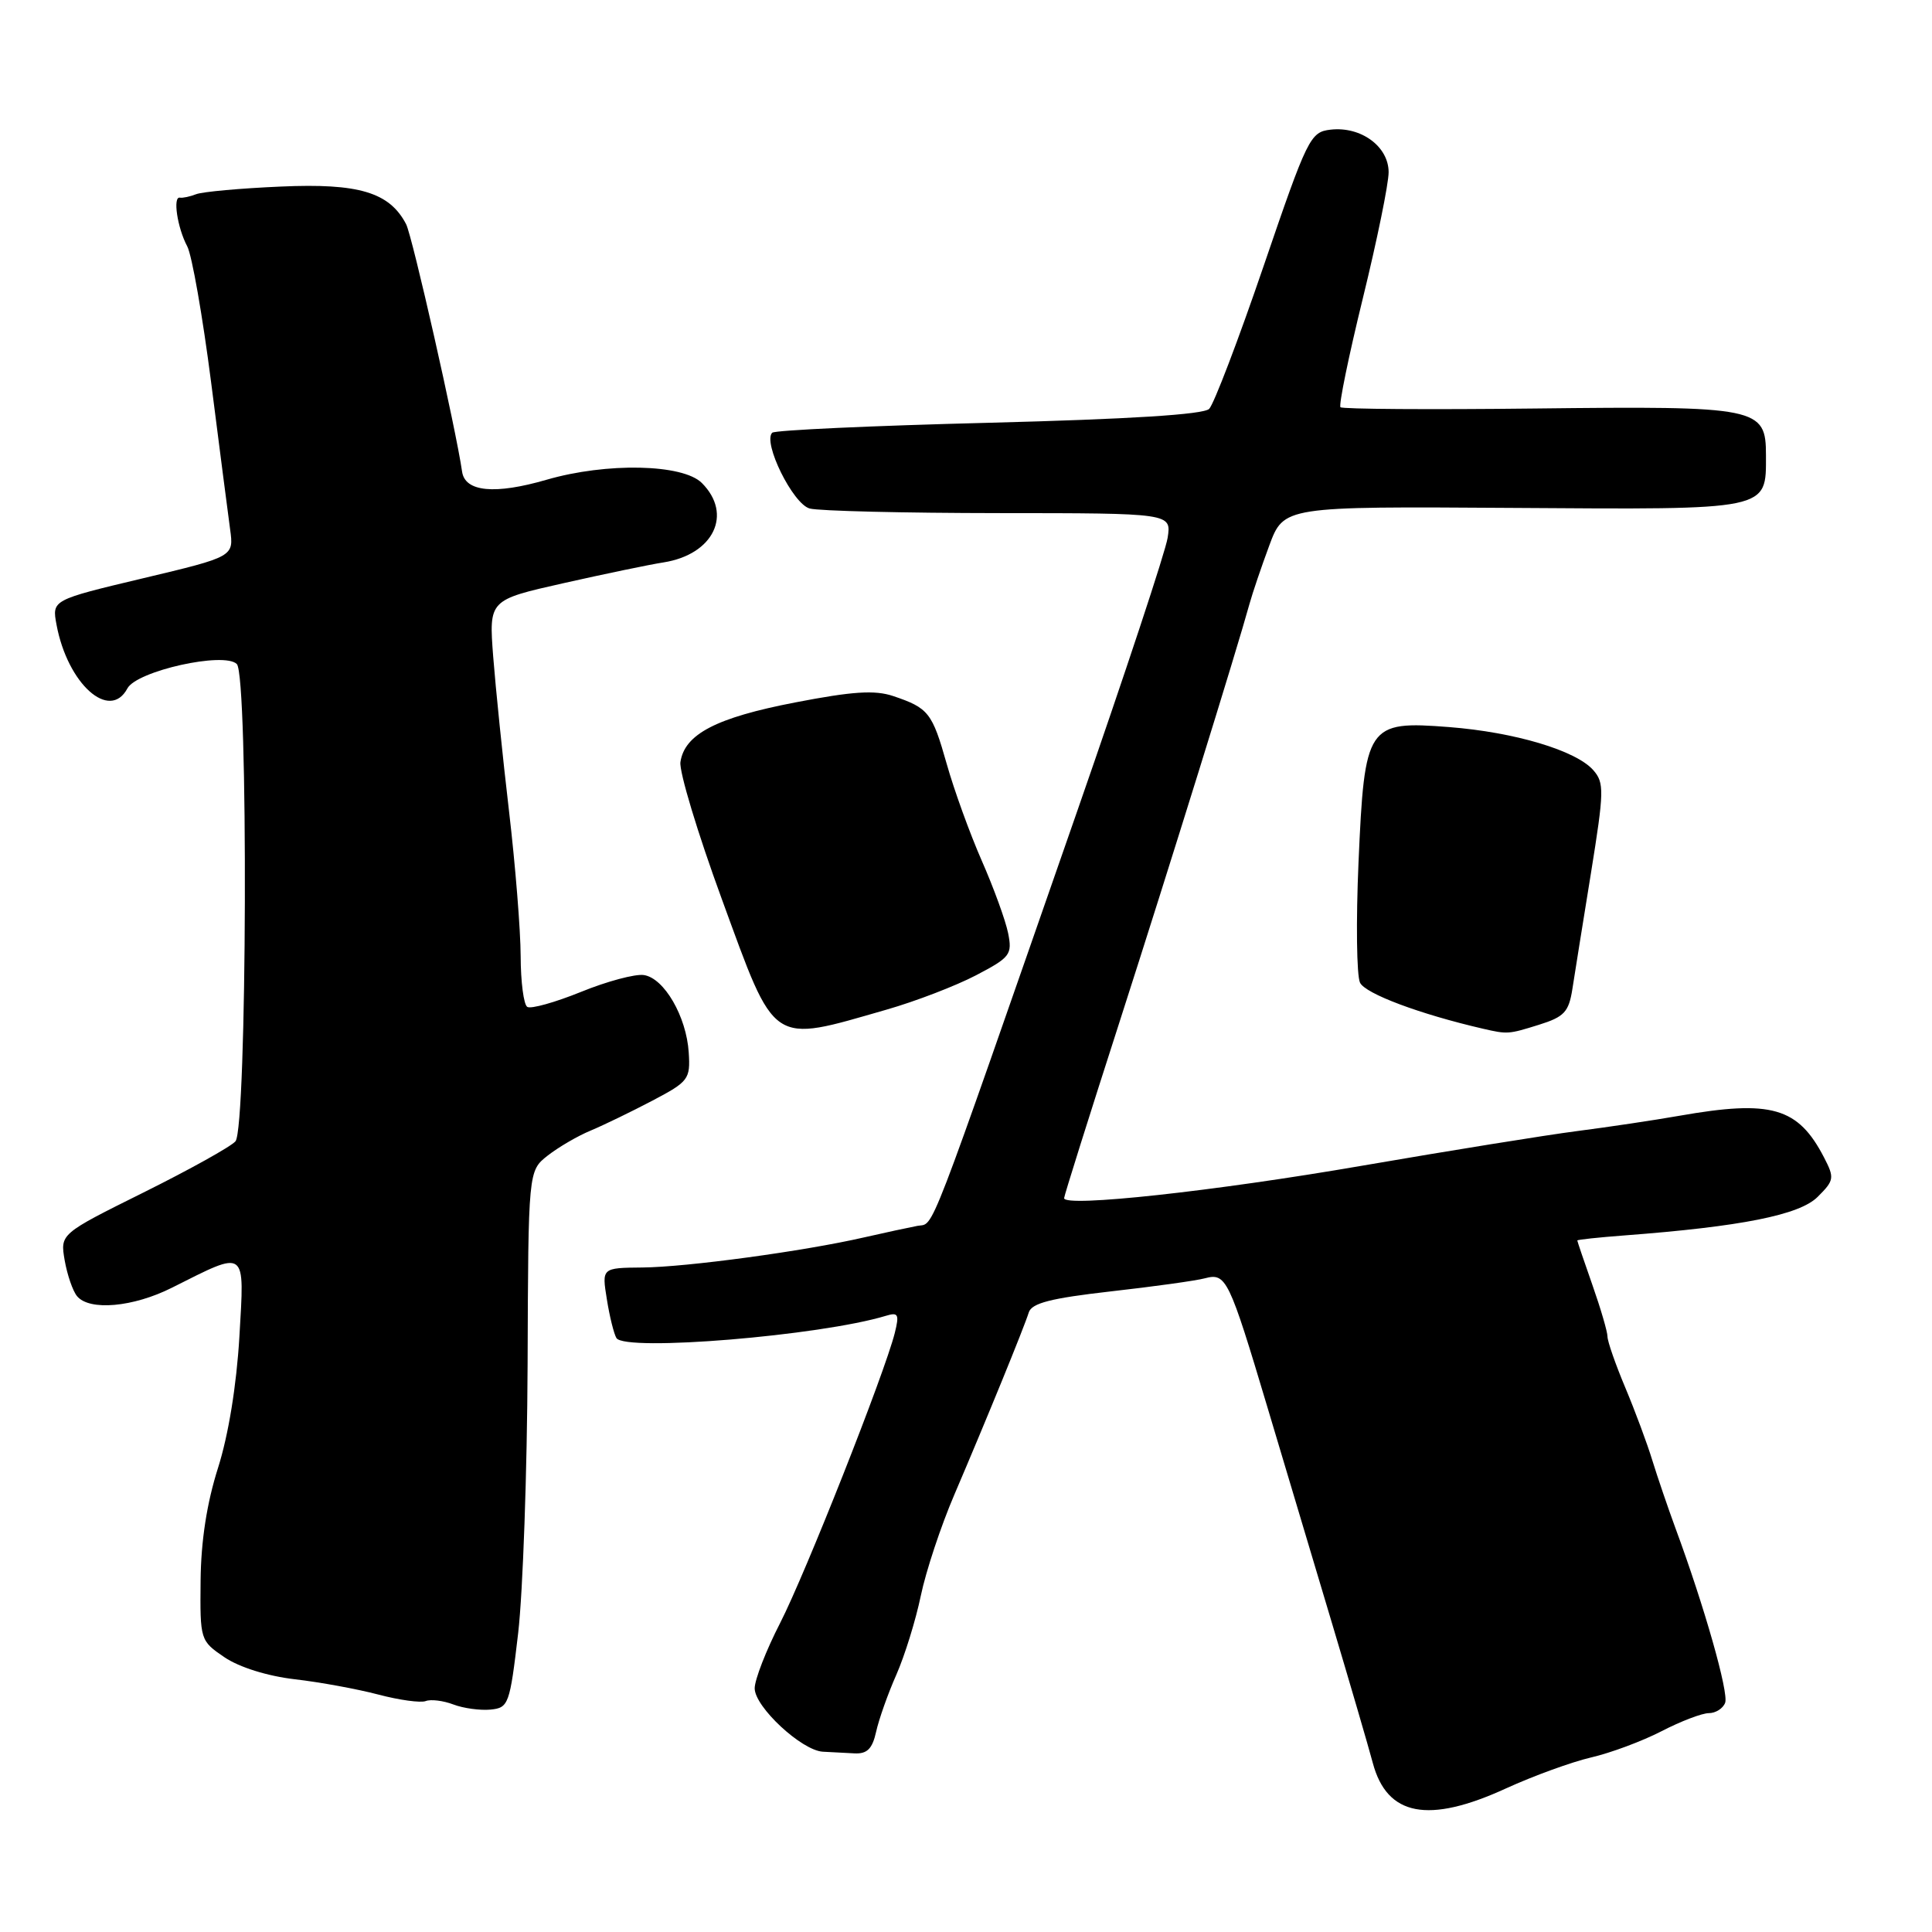 <?xml version="1.0" encoding="UTF-8" standalone="no"?>
<!DOCTYPE svg PUBLIC "-//W3C//DTD SVG 1.1//EN" "http://www.w3.org/Graphics/SVG/1.1/DTD/svg11.dtd" >
<svg xmlns="http://www.w3.org/2000/svg" xmlns:xlink="http://www.w3.org/1999/xlink" version="1.1" viewBox="0 0 256 256">
 <g >
 <path fill="currentColor"
d=" M 199.56 236.97 C 203.19 235.31 208.26 233.47 210.83 232.87 C 213.40 232.28 217.59 230.72 220.15 229.40 C 222.70 228.08 225.53 227.00 226.43 227.00 C 227.33 227.00 228.30 226.39 228.59 225.63 C 229.09 224.32 225.84 212.86 222.01 202.50 C 221.00 199.75 219.62 195.70 218.94 193.50 C 218.27 191.30 216.66 186.97 215.36 183.87 C 214.06 180.78 213.00 177.73 213.00 177.10 C 213.00 176.47 212.10 173.39 211.00 170.26 C 209.90 167.13 209.00 164.48 209.00 164.37 C 209.00 164.26 211.81 163.96 215.25 163.70 C 230.73 162.53 238.44 160.99 240.84 158.60 C 243.04 156.41 243.10 156.09 241.70 153.38 C 238.25 146.72 234.73 145.70 222.50 147.85 C 219.20 148.43 213.12 149.34 209.00 149.87 C 204.88 150.40 192.05 152.47 180.50 154.46 C 160.94 157.84 141.00 160.01 141.00 158.76 C 141.00 158.46 144.31 147.93 148.36 135.36 C 155.05 114.57 163.84 86.28 165.57 80.00 C 165.95 78.62 167.12 75.16 168.18 72.30 C 170.11 67.10 170.11 67.10 200.39 67.30 C 234.67 67.53 234.00 67.67 234.00 60.35 C 234.00 53.97 233.07 53.79 203.29 54.13 C 189.43 54.29 177.88 54.21 177.62 53.96 C 177.37 53.70 178.70 47.21 180.58 39.54 C 182.46 31.87 184.00 24.35 184.00 22.82 C 184.00 19.41 180.33 16.72 176.31 17.18 C 173.62 17.49 173.25 18.23 167.43 35.27 C 164.09 45.05 160.84 53.56 160.22 54.18 C 159.47 54.93 149.65 55.54 131.02 56.02 C 115.57 56.41 102.66 57.00 102.32 57.34 C 101.04 58.63 105.07 66.79 107.29 67.38 C 108.51 67.71 119.79 67.98 132.36 67.99 C 155.22 68.00 155.22 68.00 154.72 71.25 C 154.45 73.04 149.05 89.35 142.73 107.50 C 122.51 165.53 123.87 162.01 121.58 162.43 C 120.44 162.65 117.25 163.33 114.50 163.96 C 106.54 165.79 90.98 167.90 85.12 167.95 C 79.74 168.00 79.74 168.00 80.41 172.15 C 80.77 174.44 81.35 176.75 81.68 177.30 C 82.82 179.13 108.71 176.99 117.39 174.35 C 119.03 173.85 119.18 174.15 118.56 176.64 C 117.21 181.99 106.74 208.48 103.37 215.06 C 101.51 218.68 100.00 222.57 100.00 223.71 C 100.00 226.17 106.22 231.95 109.03 232.11 C 110.12 232.17 112.00 232.27 113.21 232.33 C 114.90 232.42 115.59 231.73 116.09 229.47 C 116.45 227.84 117.65 224.43 118.77 221.91 C 119.88 219.39 121.34 214.68 122.01 211.45 C 122.68 208.22 124.68 202.18 126.46 198.04 C 130.67 188.20 135.69 175.92 136.32 173.90 C 136.71 172.67 139.25 172.02 147.16 171.12 C 152.85 170.48 158.47 169.70 159.66 169.38 C 162.47 168.64 162.84 169.40 167.95 186.50 C 170.25 194.20 174.08 207.03 176.47 215.00 C 178.85 222.97 181.30 231.34 181.90 233.59 C 183.78 240.65 189.25 241.70 199.56 236.97 Z  M 68.66 216.39 C 69.29 210.95 69.85 194.95 69.91 180.82 C 70.00 155.15 70.00 155.15 72.56 153.13 C 73.98 152.02 76.54 150.52 78.26 149.81 C 79.98 149.09 83.67 147.30 86.45 145.84 C 91.24 143.32 91.49 143.00 91.26 139.46 C 90.96 134.70 88.00 129.59 85.31 129.20 C 84.17 129.03 80.42 130.03 76.99 131.43 C 73.56 132.82 70.35 133.72 69.87 133.42 C 69.39 133.13 69.00 130.10 68.99 126.69 C 68.98 123.29 68.29 114.65 67.45 107.50 C 66.61 100.35 65.67 91.12 65.35 87.00 C 64.78 79.50 64.78 79.50 74.64 77.28 C 80.06 76.06 86.05 74.81 87.93 74.52 C 94.56 73.47 97.13 68.13 93.00 64.00 C 90.47 61.47 80.37 61.26 72.42 63.57 C 65.57 65.56 61.62 65.18 61.23 62.50 C 60.42 56.85 54.63 31.26 53.81 29.70 C 51.61 25.48 47.53 24.26 37.22 24.72 C 31.87 24.95 26.82 25.41 26.00 25.73 C 25.18 26.05 24.20 26.26 23.84 26.19 C 22.87 26.00 23.50 30.19 24.81 32.64 C 25.43 33.80 26.85 41.90 27.97 50.63 C 29.08 59.36 30.22 68.13 30.49 70.13 C 30.99 73.76 30.99 73.76 18.93 76.63 C 6.88 79.50 6.88 79.50 7.49 82.78 C 8.95 90.62 14.53 95.62 16.88 91.22 C 18.12 88.90 29.72 86.32 31.38 87.99 C 32.92 89.52 32.74 149.42 31.20 151.23 C 30.60 151.93 25.13 154.97 19.04 158.00 C 7.97 163.50 7.97 163.50 8.57 167.00 C 8.91 168.93 9.64 171.06 10.21 171.75 C 11.85 173.73 17.65 173.21 22.78 170.63 C 32.78 165.61 32.40 165.33 31.72 177.13 C 31.34 183.58 30.27 190.15 28.89 194.50 C 27.41 199.15 26.63 204.17 26.58 209.44 C 26.50 217.32 26.53 217.41 29.75 219.60 C 31.70 220.92 35.44 222.09 39.05 222.51 C 42.38 222.89 47.37 223.81 50.14 224.54 C 52.91 225.27 55.73 225.66 56.41 225.40 C 57.08 225.14 58.73 225.34 60.07 225.85 C 61.40 226.36 63.62 226.66 65.00 226.53 C 67.39 226.29 67.55 225.86 68.66 216.39 Z  M 117.48 133.78 C 121.32 132.68 126.65 130.63 129.33 129.23 C 133.86 126.86 134.15 126.49 133.58 123.64 C 133.24 121.96 131.67 117.64 130.09 114.05 C 128.51 110.45 126.42 104.68 125.45 101.24 C 123.52 94.42 123.04 93.81 118.35 92.23 C 115.91 91.41 112.95 91.61 105.35 93.08 C 94.89 95.10 90.71 97.28 90.16 100.98 C 89.98 102.23 92.44 110.39 95.64 119.12 C 102.84 138.80 101.99 138.23 117.48 133.78 Z  M 203.91 135.79 C 207.27 134.74 207.87 134.10 208.35 131.04 C 208.65 129.09 209.76 122.18 210.81 115.69 C 212.56 104.82 212.59 103.72 211.11 102.04 C 208.81 99.44 200.71 97.02 192.00 96.34 C 181.15 95.50 180.81 96.01 180.01 114.28 C 179.67 122.10 179.76 129.27 180.21 130.21 C 180.91 131.67 188.14 134.38 196.50 136.31 C 199.76 137.06 199.87 137.05 203.91 135.79 Z "/>
</g>
</svg>